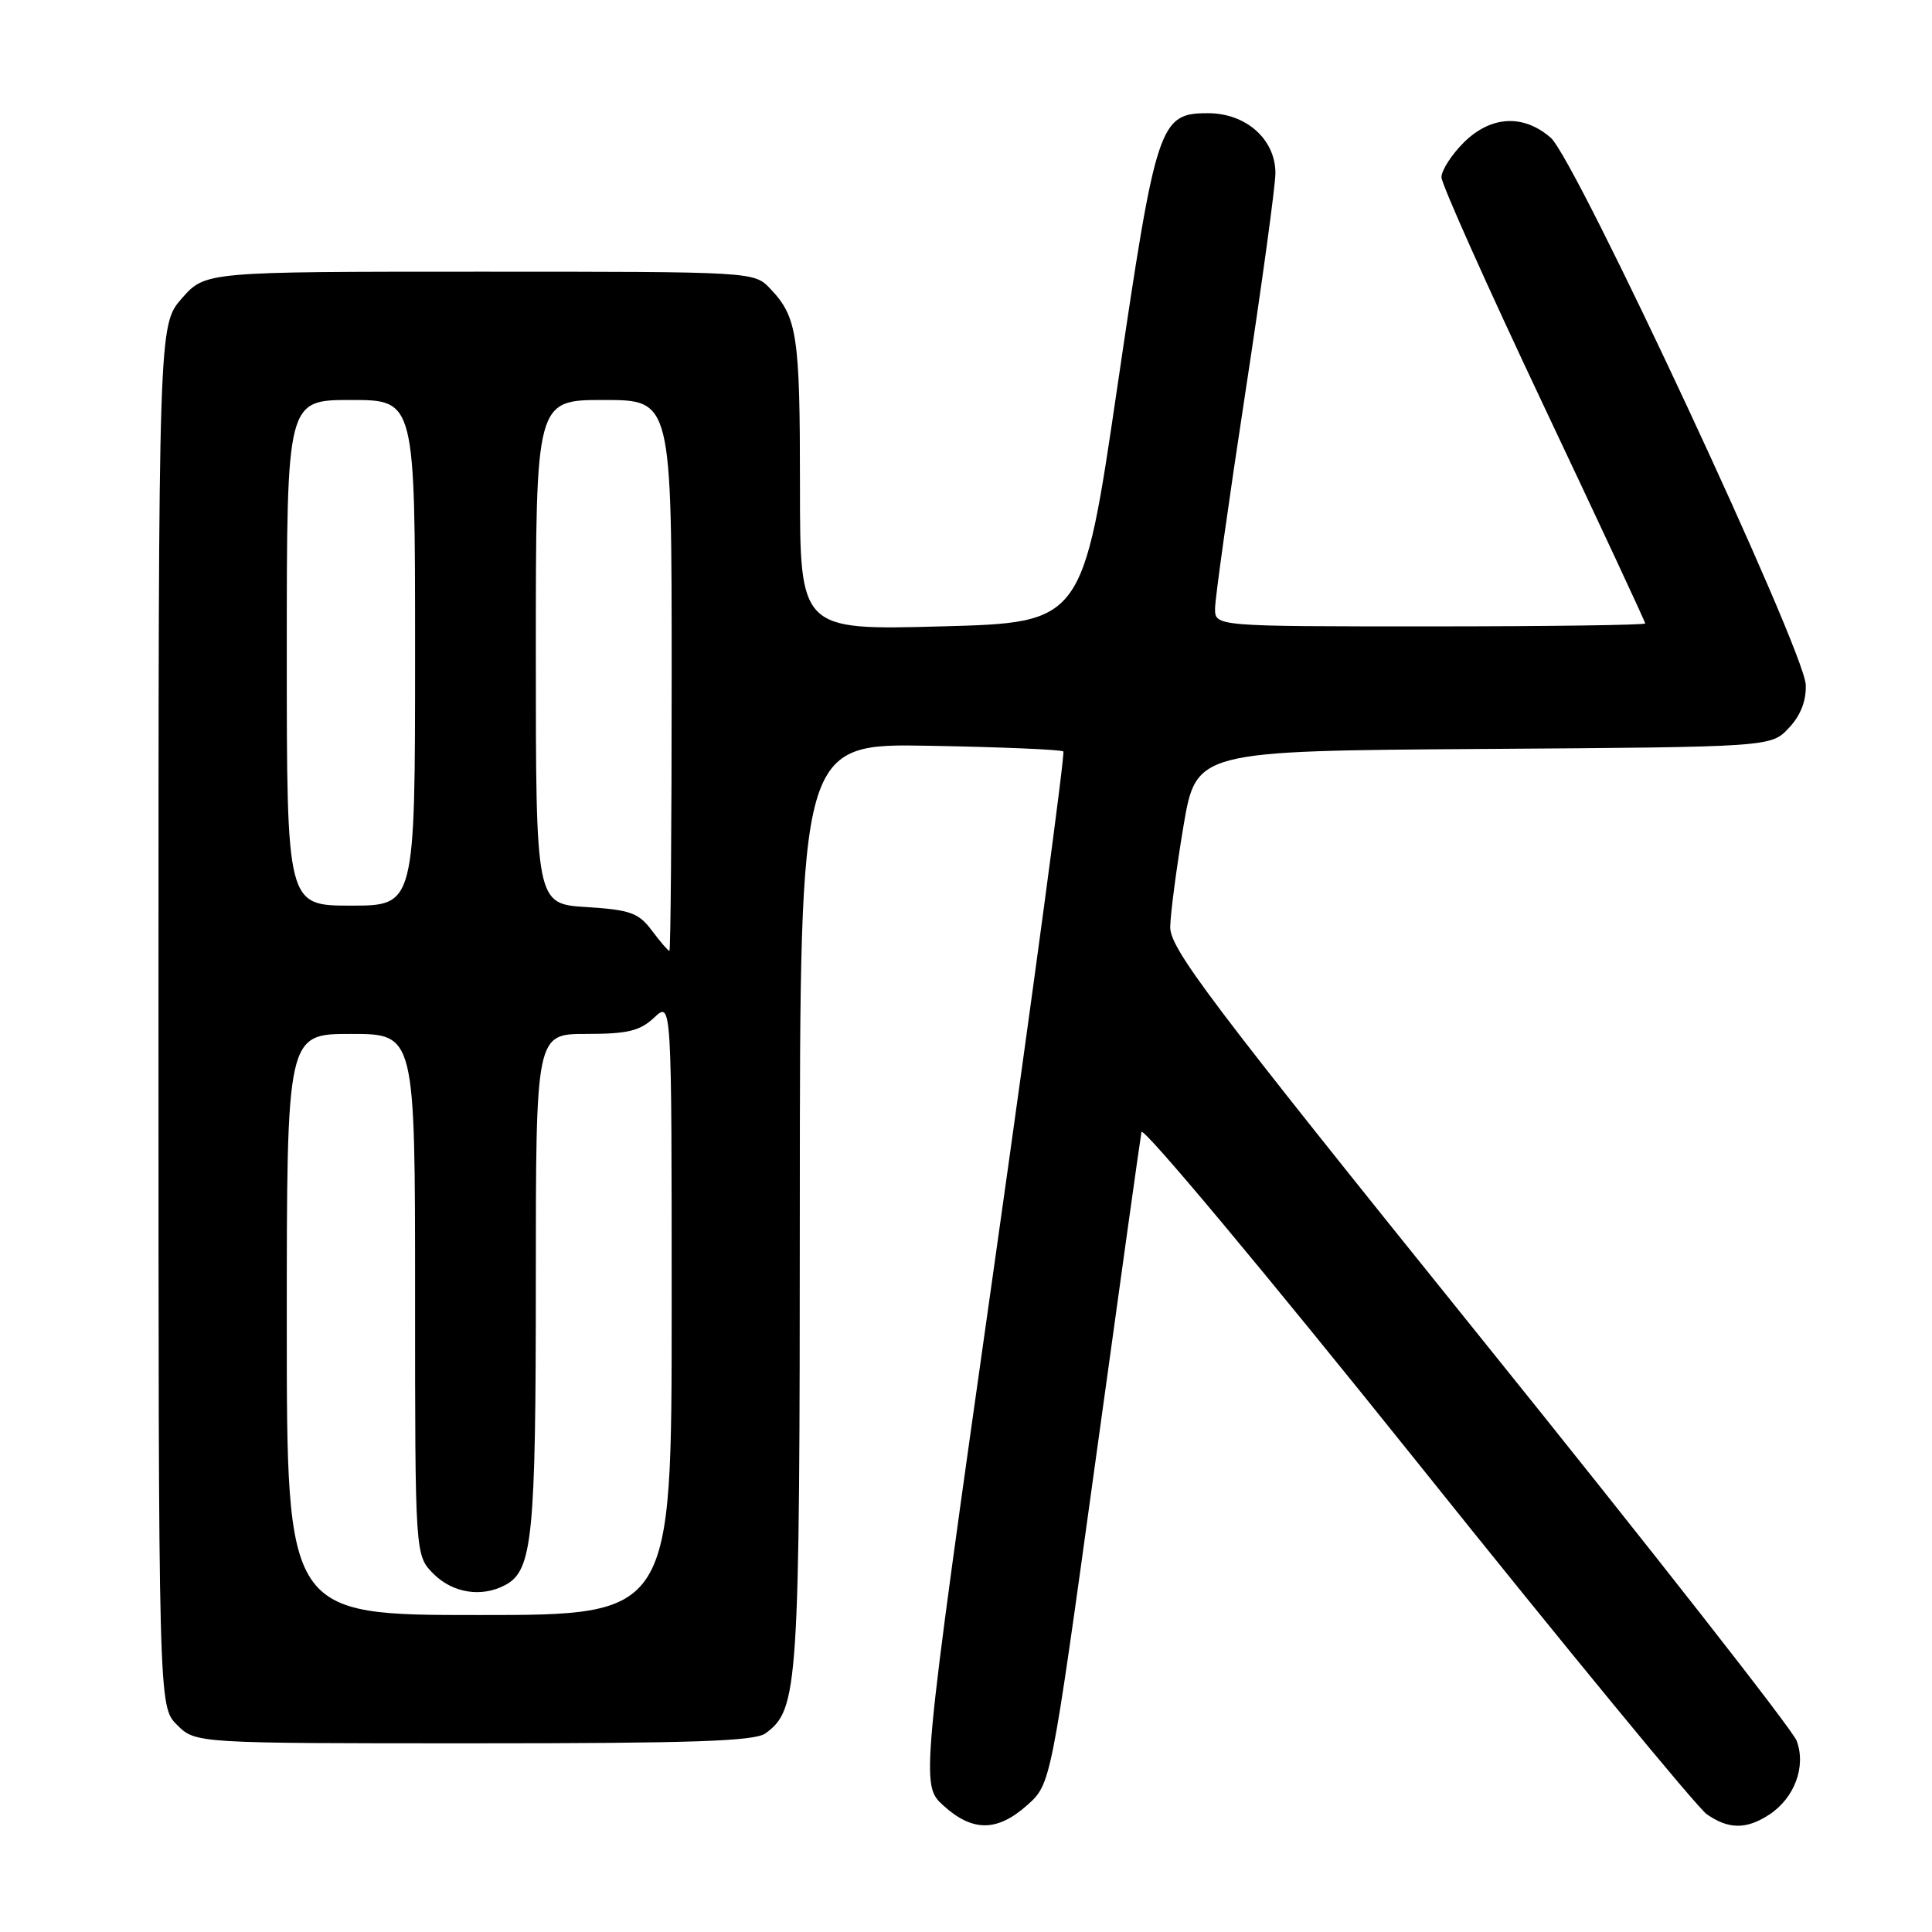 <?xml version="1.0" encoding="UTF-8" standalone="no"?>
<!DOCTYPE svg PUBLIC "-//W3C//DTD SVG 1.1//EN" "http://www.w3.org/Graphics/SVG/1.1/DTD/svg11.dtd" >
<svg xmlns="http://www.w3.org/2000/svg" xmlns:xlink="http://www.w3.org/1999/xlink" version="1.1" viewBox="0 0 256 256">
 <g >
 <path fill="currentColor"
d=" M 136.11 239.19 C 139.25 236.39 139.25 236.39 145.11 193.94 C 148.33 170.60 151.09 150.82 151.25 150.00 C 151.42 149.18 167.81 168.81 187.70 193.64 C 207.58 218.47 224.88 239.50 226.15 240.39 C 229.03 242.41 231.41 242.43 234.43 240.45 C 237.79 238.25 239.35 234.04 238.06 230.65 C 237.49 229.15 218.57 205.01 196.01 177.01 C 160.10 132.43 155.01 125.69 155.06 122.80 C 155.10 120.99 155.89 115.00 156.81 109.50 C 158.50 99.50 158.50 99.50 196.59 99.24 C 234.67 98.98 234.67 98.98 237.03 96.46 C 238.60 94.80 239.35 92.86 239.27 90.73 C 239.10 86.14 208.78 21.12 205.48 18.25 C 201.83 15.08 197.52 15.33 193.92 18.92 C 192.32 20.53 191.00 22.58 191.00 23.48 C 191.00 24.38 197.08 37.96 204.50 53.66 C 211.93 69.37 218.00 82.39 218.00 82.61 C 218.00 82.82 205.18 83.00 189.50 83.00 C 161.00 83.00 161.00 83.00 161.00 80.64 C 161.00 79.34 162.80 66.51 165.00 52.12 C 167.20 37.74 169.00 24.60 169.00 22.94 C 169.00 18.46 165.11 15.00 160.07 15.00 C 153.62 15.00 153.21 16.25 148.04 51.36 C 143.46 82.50 143.46 82.50 124.73 83.00 C 106.00 83.50 106.00 83.50 106.00 64.32 C 106.00 44.43 105.64 42.02 102.06 38.25 C 99.92 36.00 99.92 36.00 63.56 36.00 C 27.21 36.00 27.21 36.00 24.10 39.53 C 21.00 43.07 21.00 43.07 21.00 134.58 C 21.00 226.09 21.00 226.09 23.45 228.55 C 25.91 231.00 25.91 231.00 62.76 231.00 C 91.75 231.00 100.00 230.72 101.43 229.68 C 105.80 226.48 105.97 223.80 105.98 159.50 C 106.00 98.50 106.00 98.50 123.23 98.82 C 132.71 98.99 140.66 99.33 140.90 99.57 C 141.14 99.80 136.98 130.71 131.66 168.25 C 121.99 236.50 121.99 236.50 125.01 239.25 C 128.86 242.75 132.15 242.73 136.11 239.19 Z  M 38.00 175.50 C 38.00 137.00 38.00 137.00 46.50 137.00 C 55.00 137.00 55.00 137.00 55.00 171.55 C 55.00 206.09 55.00 206.09 57.45 208.55 C 60.01 211.10 63.83 211.70 66.96 210.02 C 70.56 208.10 71.00 203.70 71.00 169.85 C 71.00 137.00 71.00 137.00 77.69 137.00 C 83.17 137.00 84.79 136.61 86.69 134.83 C 89.00 132.65 89.00 132.65 89.00 173.33 C 89.00 214.00 89.00 214.00 63.50 214.00 C 38.00 214.00 38.00 214.00 38.00 175.50 Z  M 86.38 123.31 C 84.63 120.96 83.53 120.56 77.69 120.19 C 71.00 119.77 71.00 119.77 71.00 86.38 C 71.00 53.00 71.00 53.00 80.00 53.00 C 89.00 53.00 89.00 53.00 89.00 89.50 C 89.00 109.58 88.86 126.00 88.70 126.00 C 88.53 126.00 87.49 124.79 86.38 123.31 Z  M 38.00 86.50 C 38.00 53.00 38.00 53.00 46.50 53.00 C 55.00 53.00 55.00 53.00 55.00 86.50 C 55.00 120.00 55.00 120.00 46.50 120.00 C 38.00 120.00 38.00 120.00 38.00 86.50 Z "/>
</g>
</svg>